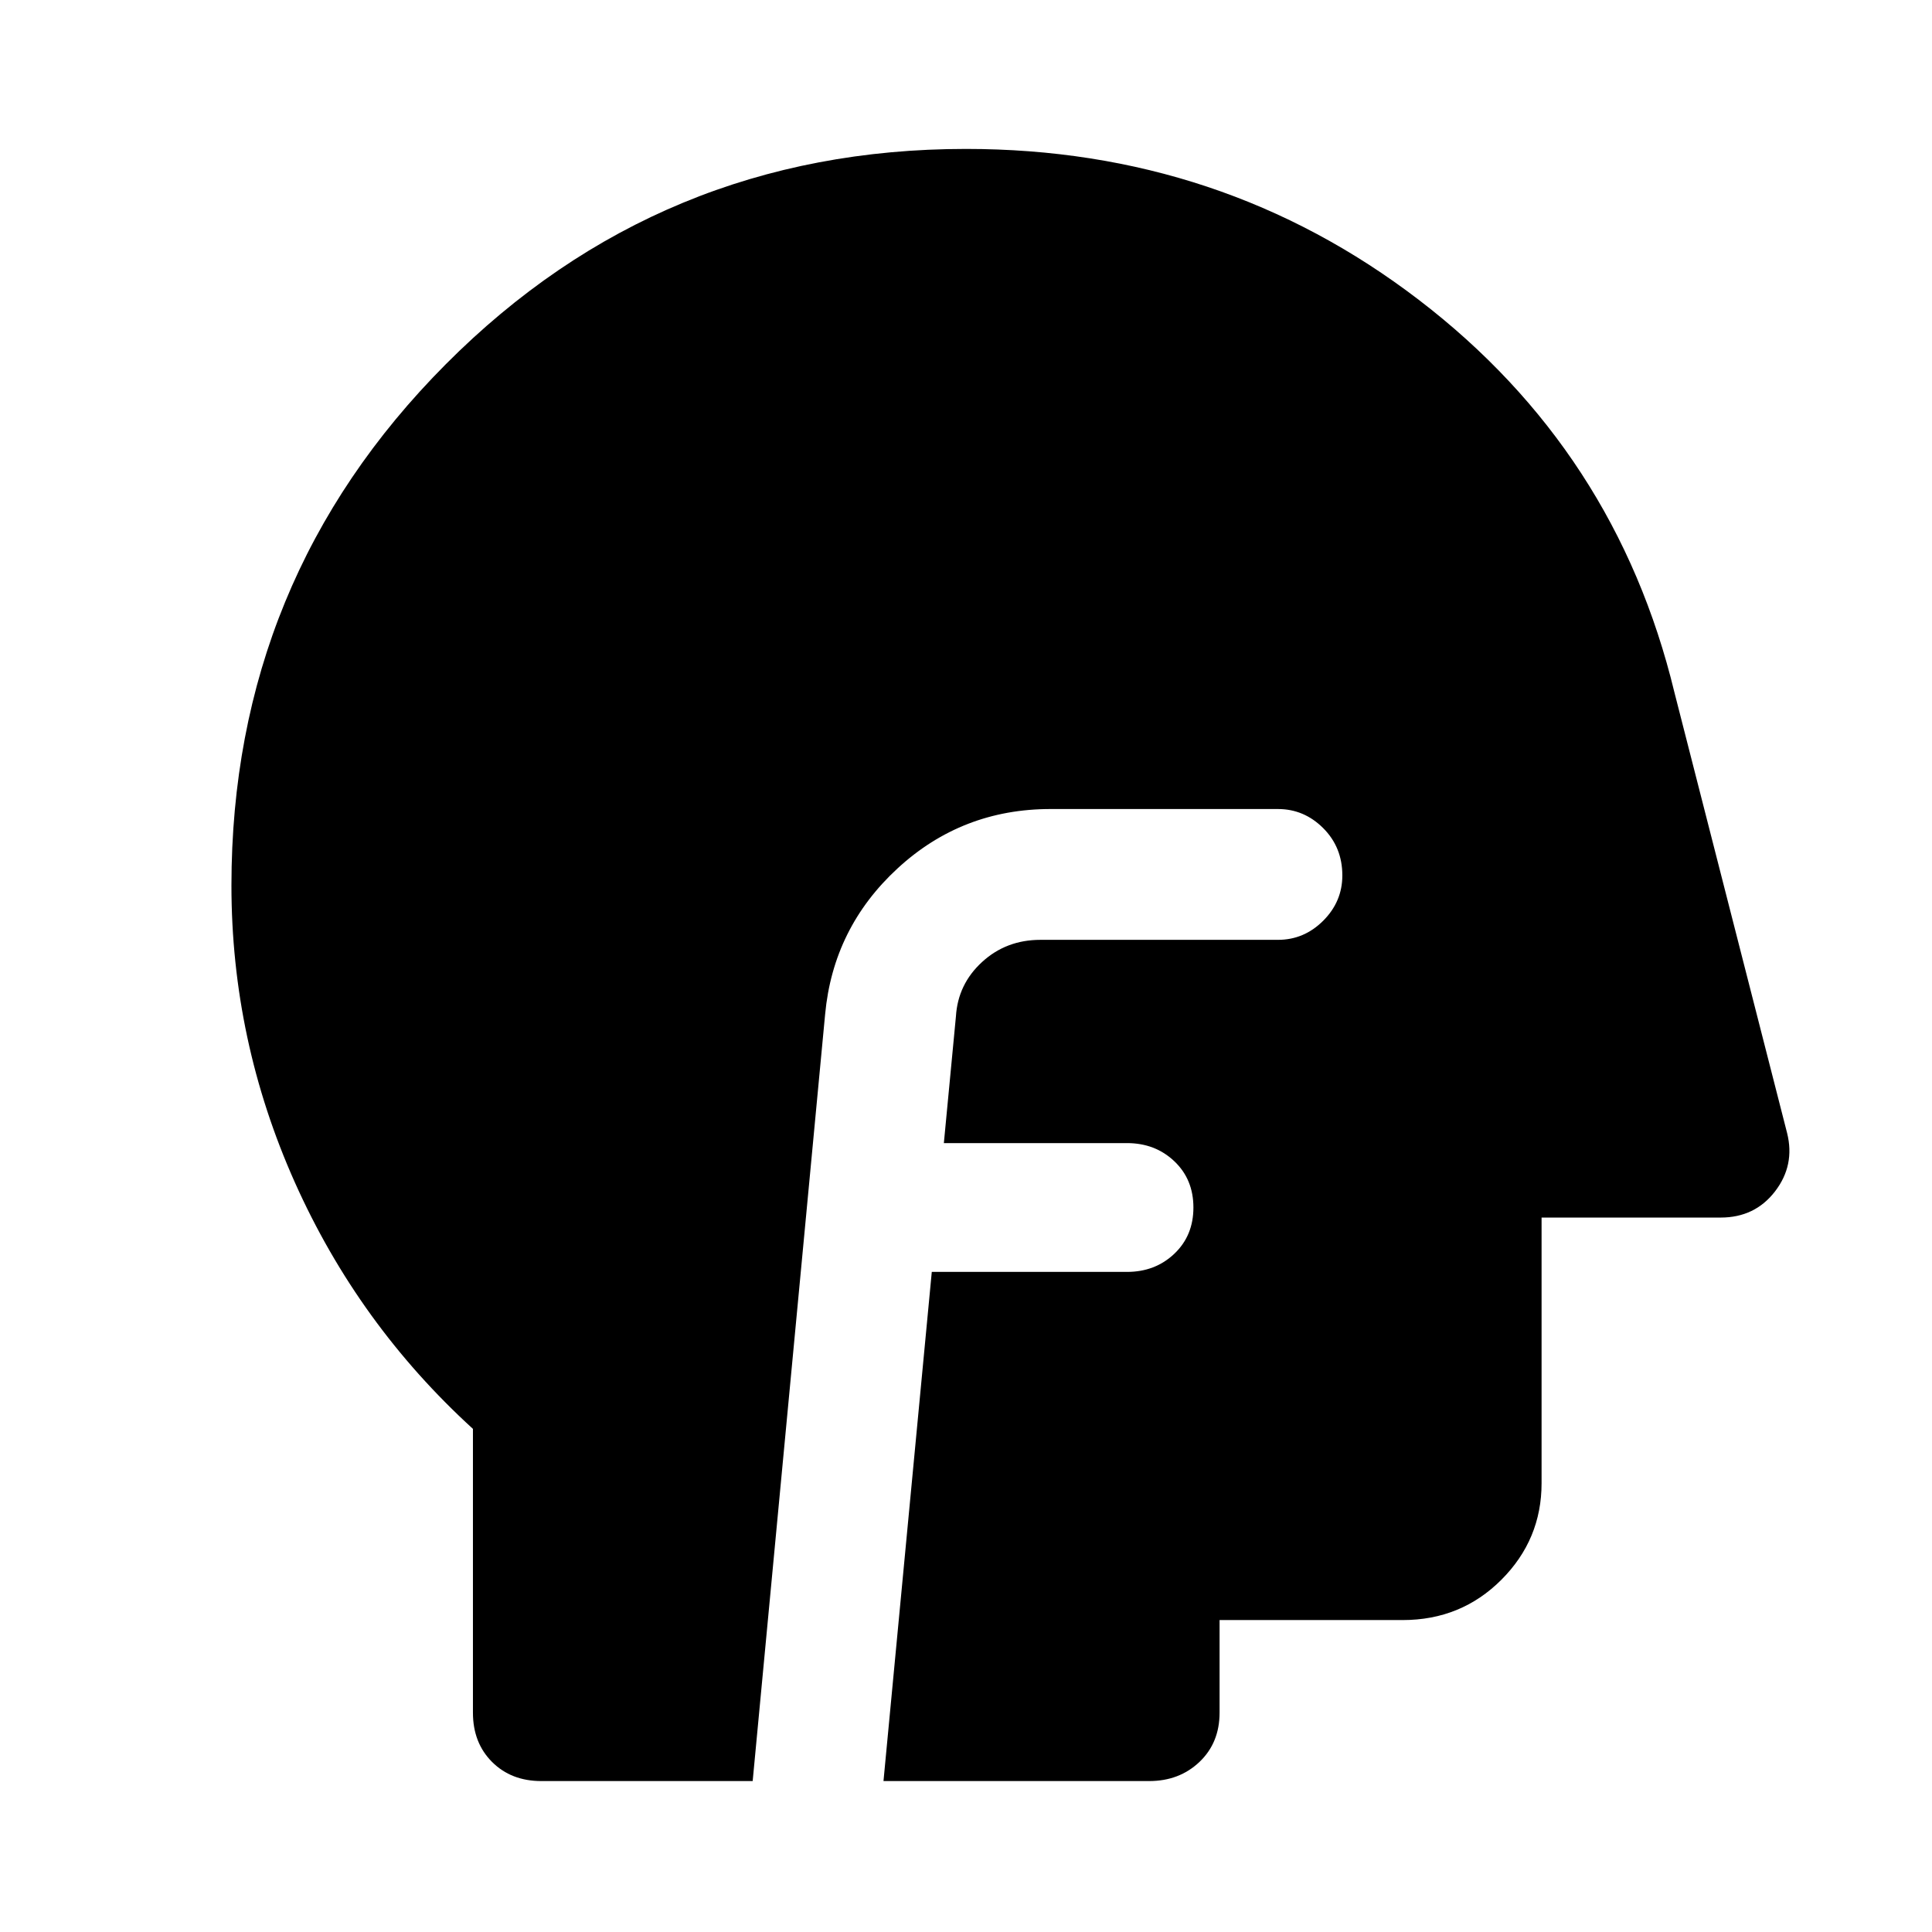 <svg xmlns="http://www.w3.org/2000/svg" width="48" height="48" viewBox="0 0 48 48"><path d="M13.45 44.25q-.75 0-1.225-.475-.475-.475-.475-1.225V35.5q-2.85-2.6-4.425-6.125Q5.75 25.85 5.75 22q0-7.6 5.325-12.95T24 3.7q6.35 0 11.25 3.75t6.35 9.75l2.8 10.95q.2.8-.3 1.45-.5.65-1.35.65H38.3v6.6q0 1.4-1 2.4t-2.45 1H30.3v2.3q0 .75-.5 1.225-.5.475-1.25.475h-6.6l1.2-12.65H28q.7 0 1.175-.45.475-.45.475-1.15t-.475-1.15Q28.7 28.4 28 28.4h-4.55l.3-3.15q.05-.8.65-1.35t1.45-.55h5.9q.65 0 1.125-.475t.475-1.125q0-.7-.475-1.175-.475-.475-1.125-.475H26.1q-2.2 0-3.8 1.475-1.6 1.475-1.8 3.625l-1.8 19.05Z"/></svg>